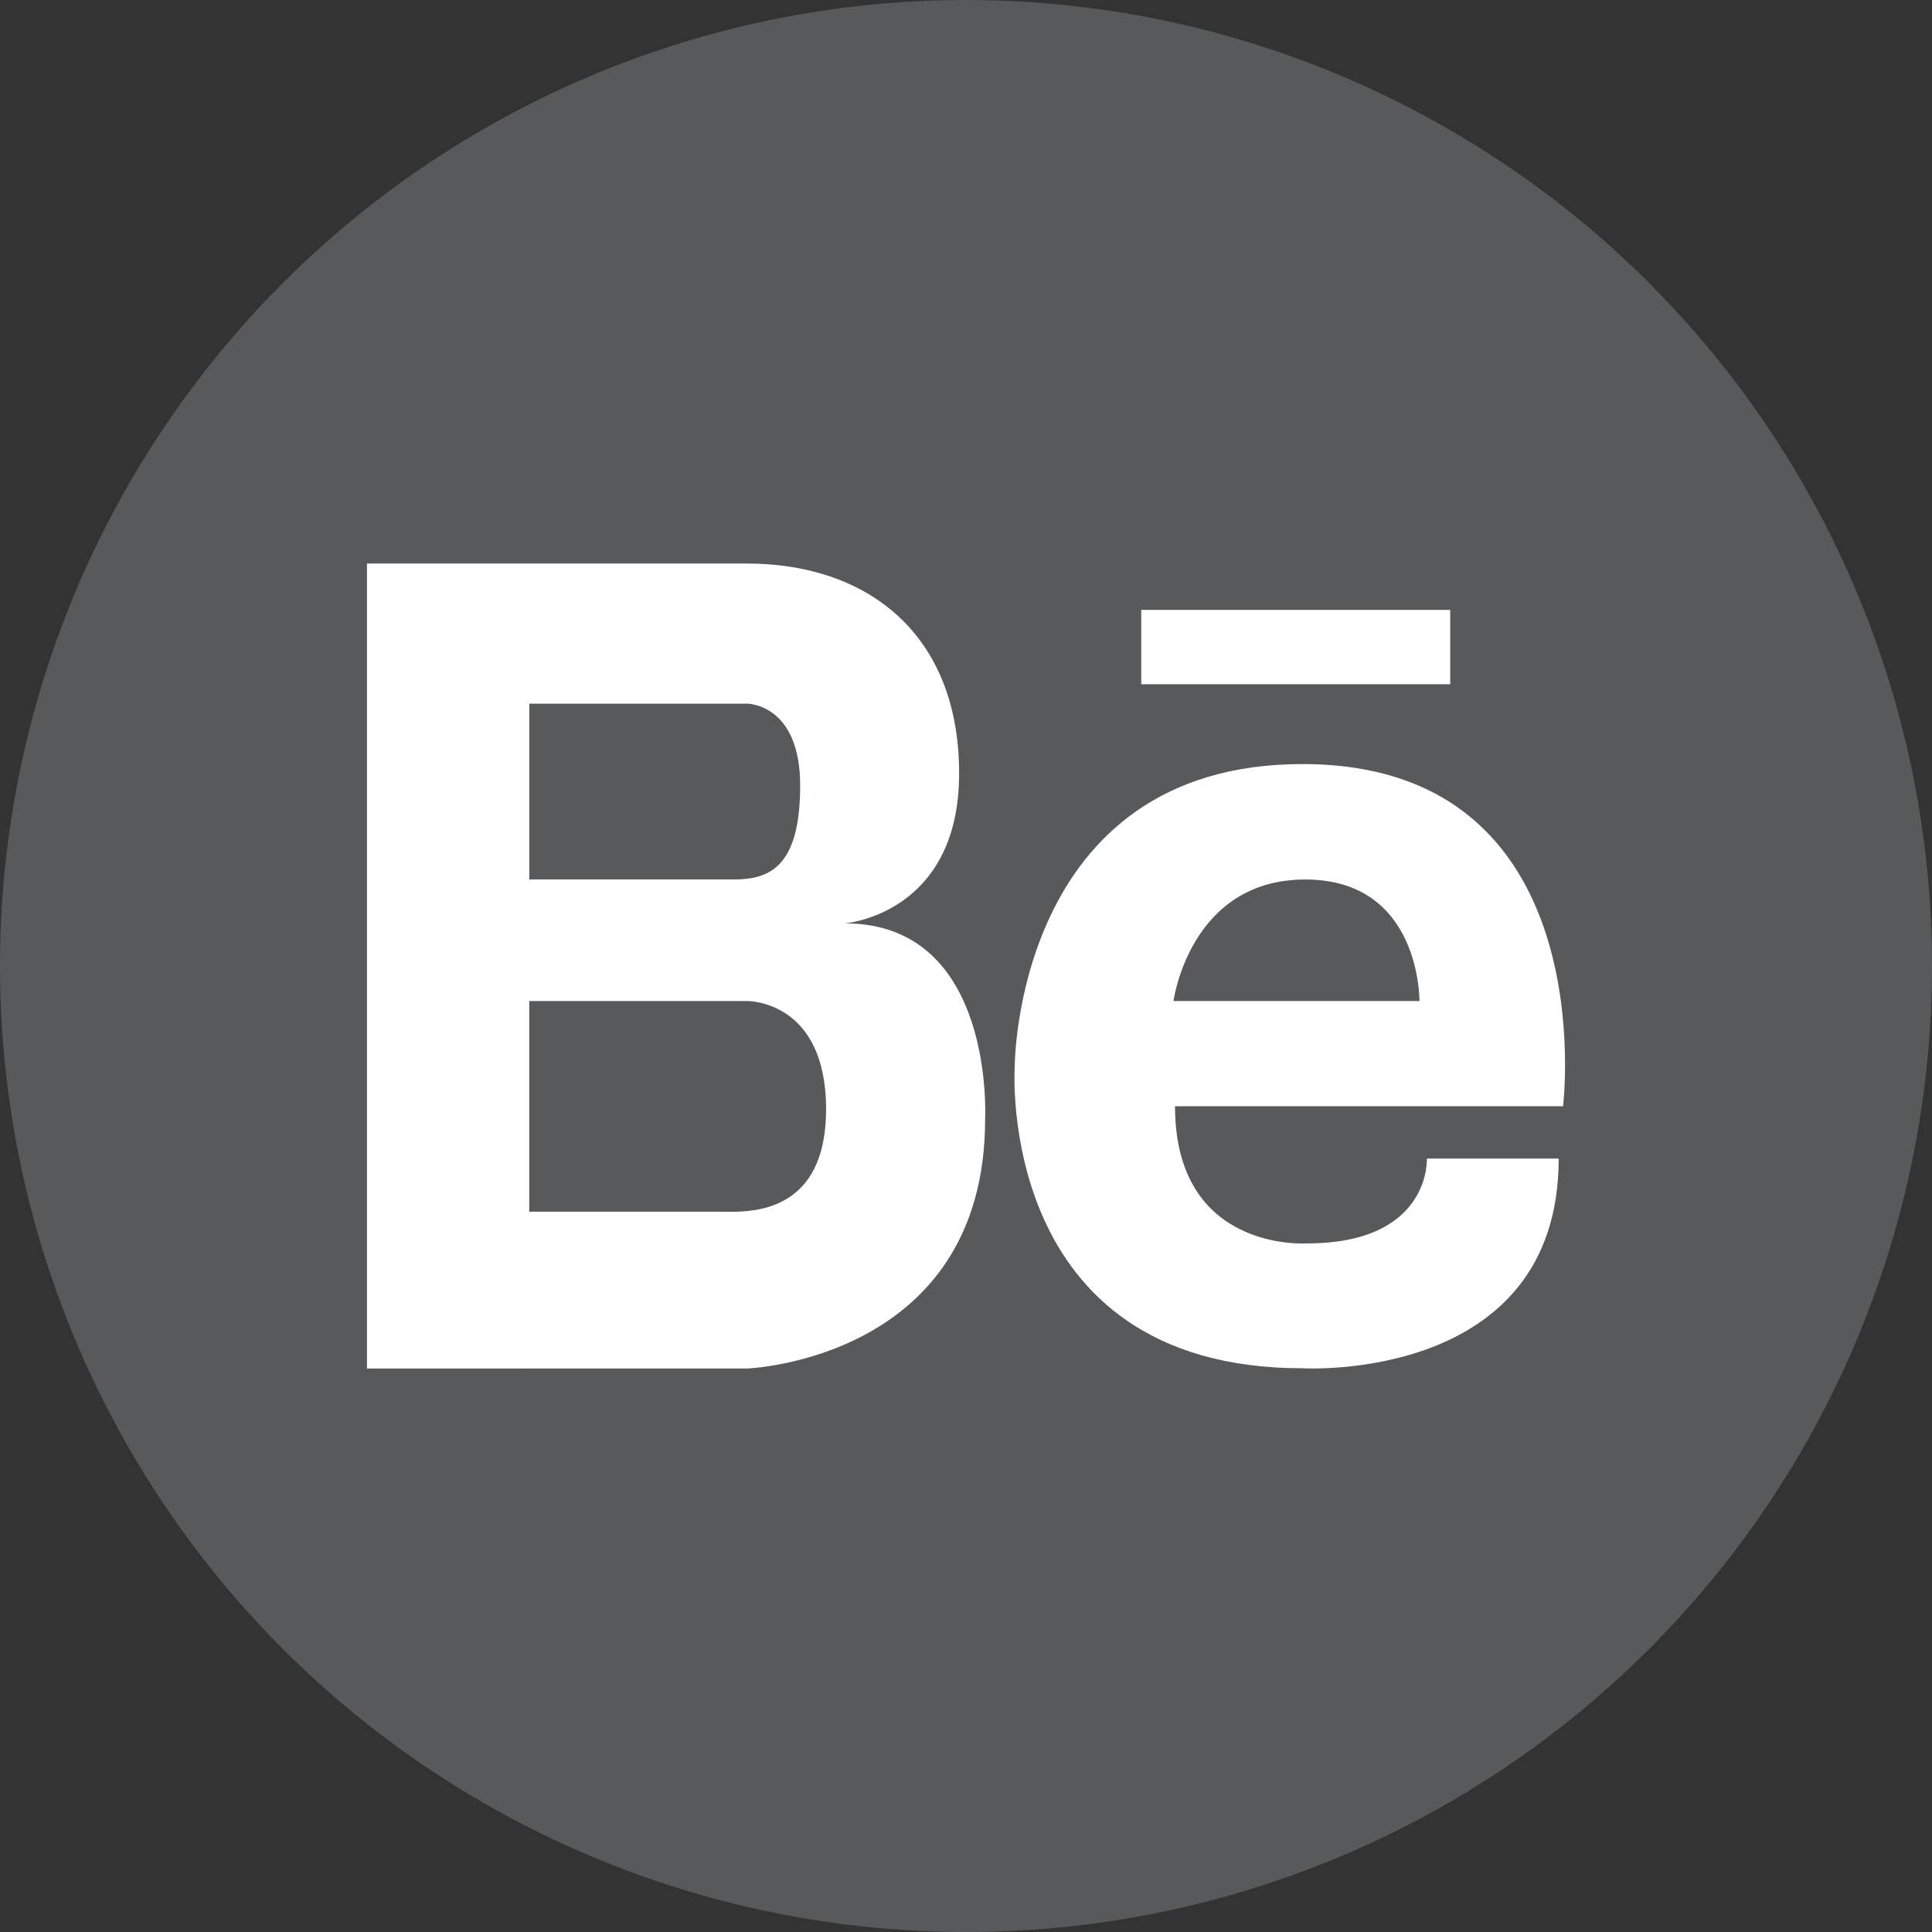 <?xml version="1.0" encoding="utf-8"?>
<!-- Generator: Adobe Illustrator 19.1.0, SVG Export Plug-In . SVG Version: 6.00 Build 0)  -->
<svg version="1.1" id="Layer_1" xmlns="http://www.w3.org/2000/svg" xmlns:xlink="http://www.w3.org/1999/xlink" x="0px" y="0px"
	 viewBox="0 0 48 48" enable-background="new 0 0 48 48" xml:space="preserve">
<rect x="0" y="0" width="48" height="48" fill="#333333" stroke="none"/>
<g>
	<circle fill="#57595B" cx="24" cy="24" r="24"/>
	<g>
		<path fill="#FFFFFF" d="M13.149,34h5.416c0,0,5.91-0.219,5.91-6.195c0,0,0.258-4.864-3.484-4.864c0,0,2.838-0.222,2.838-3.725
			c0-3.505-2.322-5.215-5.264-5.215h-5.416h-0.16H9.117v20h3.871H13.149z M13.149,17.482h4.719h0.697c0,0,1.315,0,1.315,2.035
			c0,2.037-0.773,2.333-1.65,2.333h-5.08V17.482z M13.149,24.871h5.416c0,0,1.959-0.029,1.959,2.689c0,2.29-1.463,2.526-2.232,2.545
			c-0.145,0.002-0.266,0-0.348,0h-4.795V24.871z"/>
		<path fill="#FFFFFF" d="M32.358,18.983c-7.154,0-7.148,7.524-7.148,7.524s-0.492,7.487,7.148,7.487c0,0,6.367,0.382,6.367-5.209
			H35.45c0,0,0.109,2.107-2.982,2.107c0,0-3.275,0.23-3.275-3.408h9.641C38.832,27.484,39.887,18.983,32.358,18.983z M29.155,24.871
			c0,0,0.4-3.02,3.275-3.02s2.836,3.02,2.836,3.02H29.155z"/>
		<rect x="28.354" y="15.153" fill="#FFFFFF" width="7.676" height="1.847"/>
	</g>
</g>
</svg>
